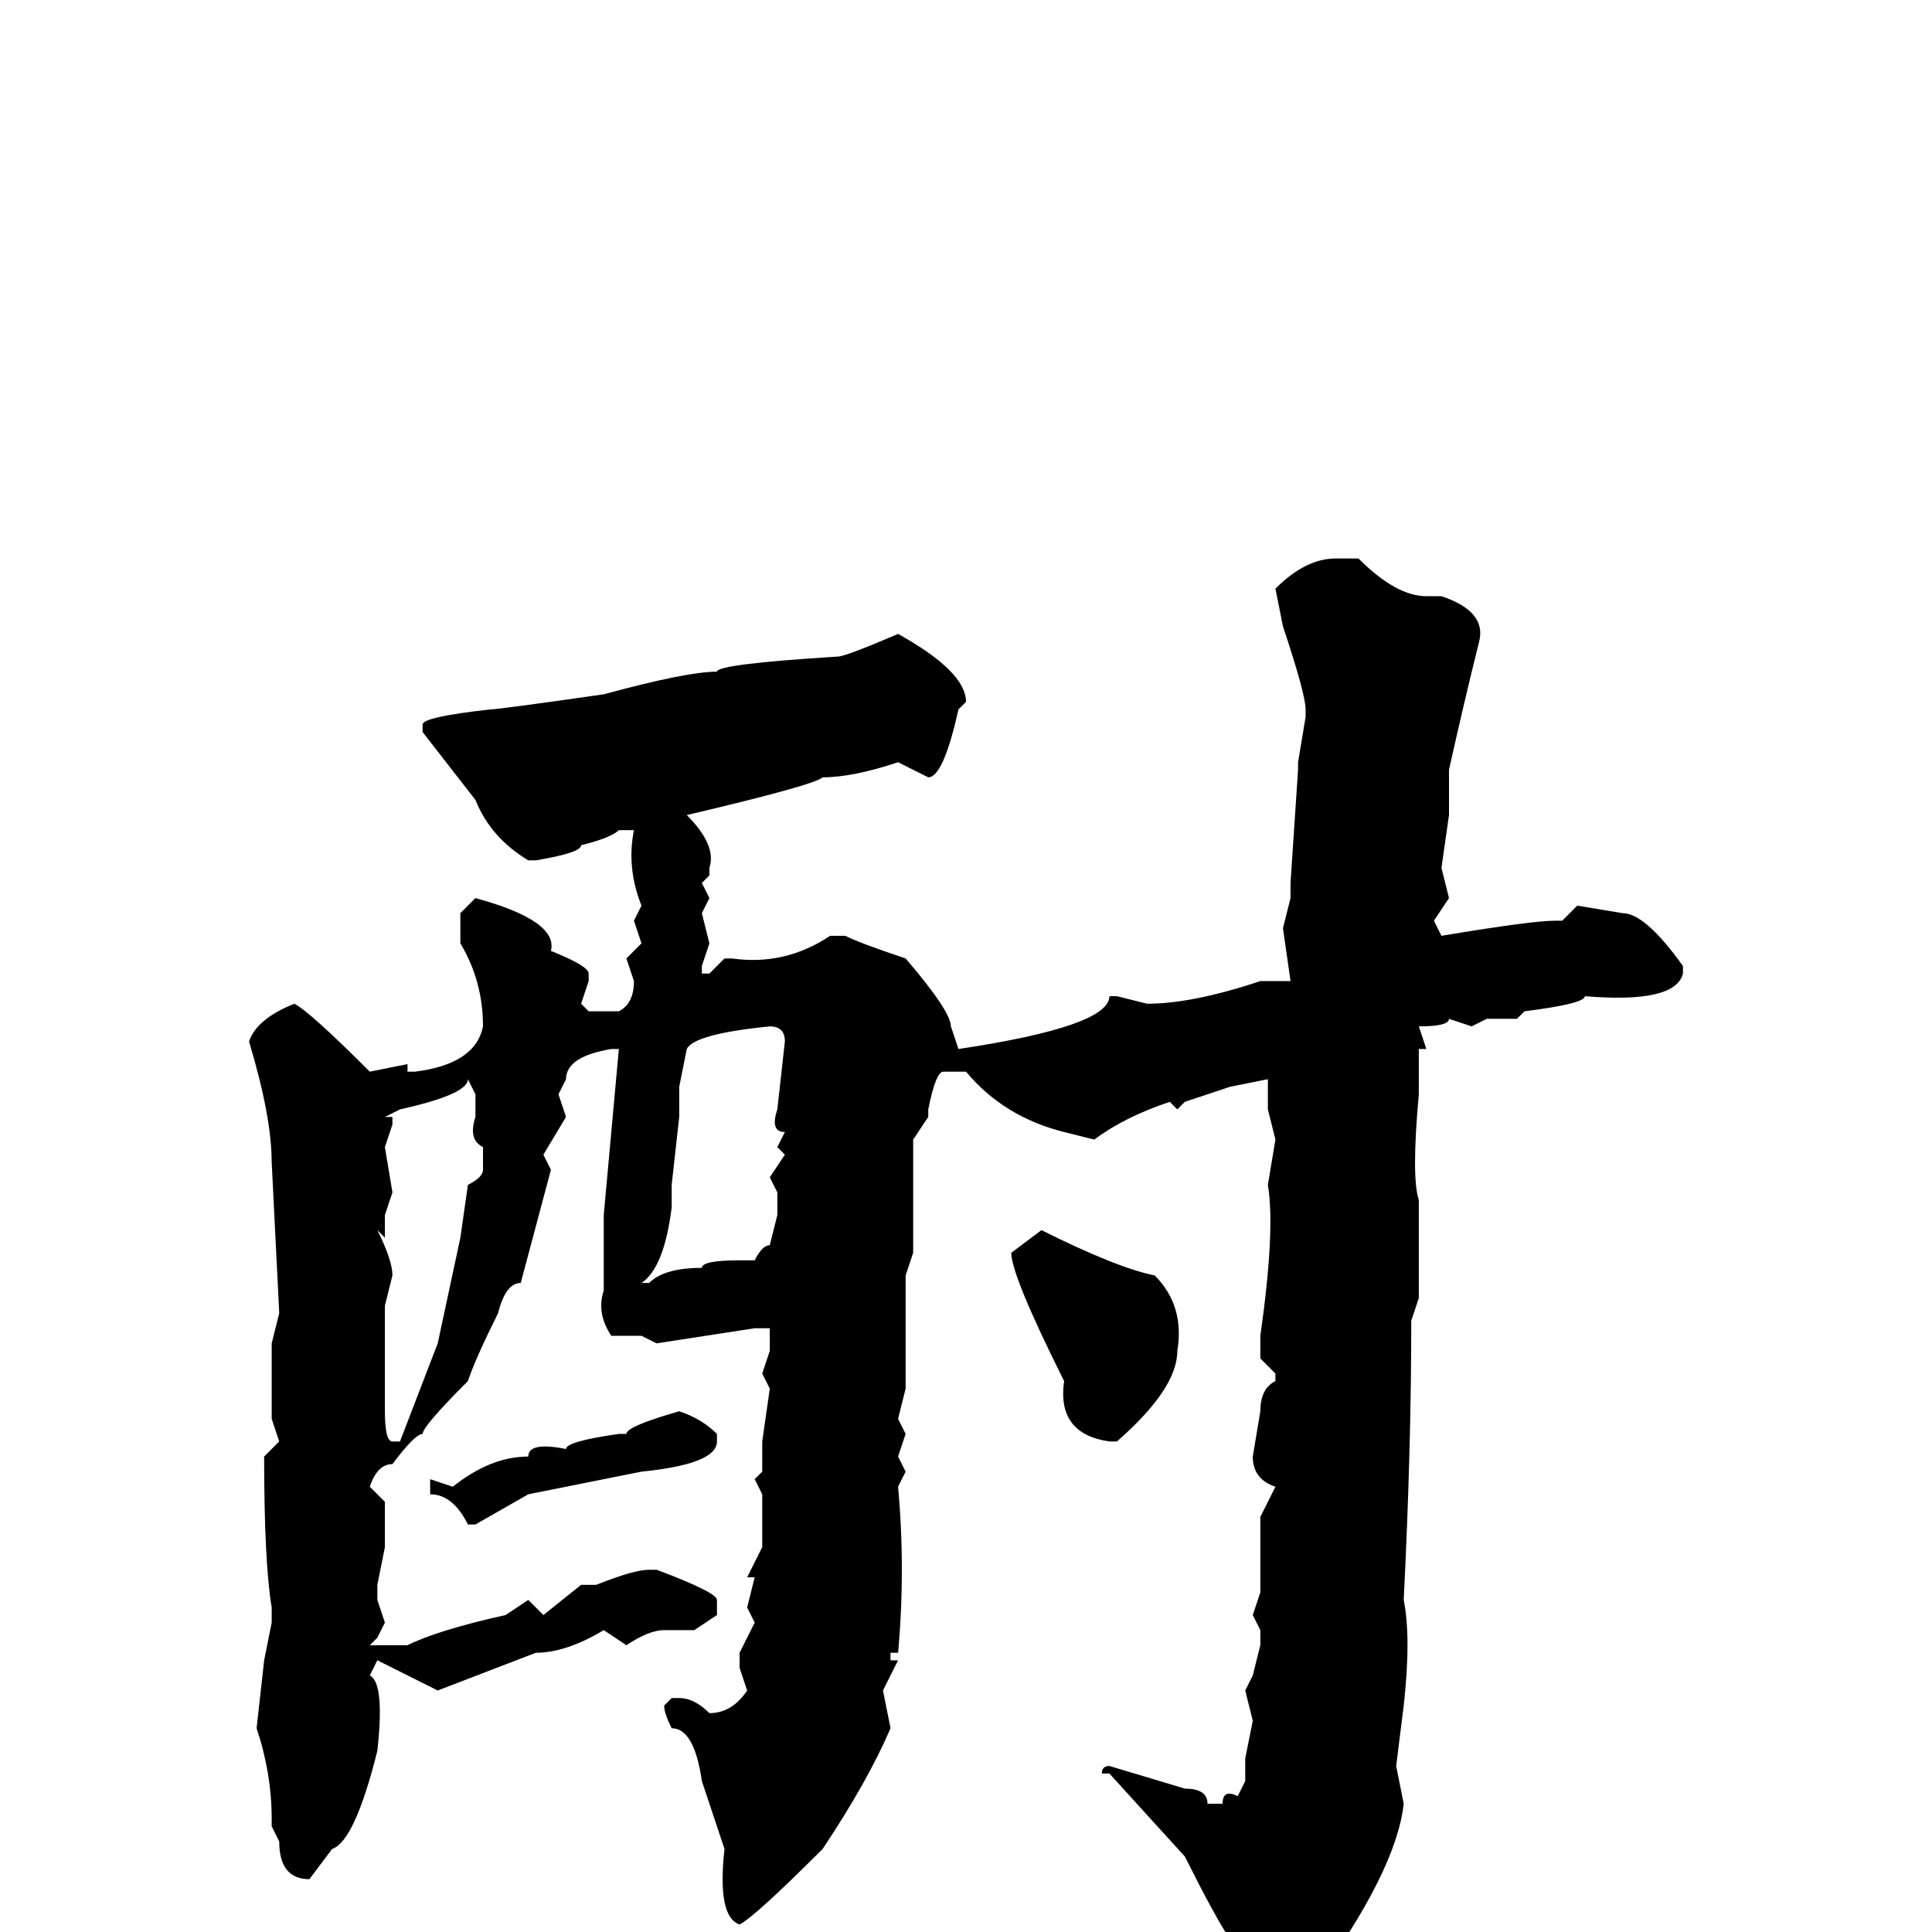 <svg xmlns="http://www.w3.org/2000/svg" viewBox="0 -256 256 256">
	<path fill="#000000" d="M177 -182H180Q185 -177 189 -177H191Q197 -175 196 -171Q194 -163 192 -154V-148L191 -141L192 -137L190 -134L191 -132Q203 -134 206 -134H207L209 -136L215 -135Q218 -135 223 -128V-127Q222 -123 210 -124Q210 -123 202 -122L201 -121H197L195 -120L192 -121Q192 -120 188 -120L189 -117H188V-116V-112V-111Q187 -100 188 -97V-94V-84L187 -81Q187 -64 186 -44Q187 -39 186 -30L185 -22L186 -17Q185 -8 174 7Q167 13 166 14Q163 13 163 4Q162 4 162 3L163 2V1Q161 -2 157 -10L147 -21H146Q146 -22 147 -22L157 -19Q160 -19 160 -17H162Q162 -19 164 -18L165 -20V-23L166 -28L165 -32L166 -34L167 -38V-40L166 -42L167 -45V-55L169 -59Q166 -60 166 -63L167 -69Q167 -72 169 -73V-74L167 -76V-79Q169 -93 168 -99L169 -105L168 -109V-113L163 -112L157 -110L156 -109L155 -110Q149 -108 145 -105L141 -106Q133 -108 128 -114H125Q124 -114 123 -109V-108L121 -105V-90L120 -87Q120 -82 120 -72L119 -68L120 -66L119 -63L120 -61L119 -59Q120 -48 119 -37H118V-36H119L117 -32L118 -27Q115 -20 109 -11Q100 -2 98 -1Q95 -2 96 -11L93 -20Q92 -27 89 -27Q88 -29 88 -30L89 -31H90Q92 -31 94 -29Q97 -29 99 -32L98 -35V-36V-37L99 -39L100 -41L99 -43L100 -47H99L101 -51V-58L100 -60L101 -61V-65L102 -72L101 -74L102 -77V-80H100L87 -78L85 -79H81Q79 -82 80 -85V-87V-90V-95L82 -117H81Q75 -116 75 -113L74 -111L75 -108L72 -103L73 -101L69 -86Q67 -86 66 -82Q63 -76 62 -73Q56 -67 56 -66Q55 -66 52 -62Q50 -62 49 -59L51 -57V-51L50 -46V-44L51 -41L50 -39L49 -38H54Q58 -40 67 -42L70 -44L72 -42L77 -46H78H79Q84 -48 86 -48H87Q95 -45 95 -44V-42L92 -40H88Q86 -40 83 -38L80 -40Q75 -37 71 -37L58 -32L50 -36L49 -34Q51 -33 50 -24Q47 -12 44 -11L41 -7Q37 -7 37 -12L36 -14V-15Q36 -21 34 -27L35 -36L36 -41V-43Q35 -49 35 -63L37 -65L36 -68V-73V-78L37 -82L36 -102Q36 -108 33 -118Q34 -121 39 -123Q41 -122 49 -114L54 -115V-114H55Q63 -115 64 -120Q64 -126 61 -131V-134V-135L63 -137Q74 -134 73 -130Q78 -128 78 -127V-126L77 -123L78 -122H82Q84 -123 84 -126L83 -129L85 -131L84 -134L85 -136Q83 -141 84 -146H82Q81 -145 77 -144Q77 -143 71 -142H70Q65 -145 63 -150L56 -159V-160Q56 -161 65 -162Q66 -162 80 -164Q91 -167 95 -167Q95 -168 111 -169Q112 -169 119 -172Q128 -167 128 -163L127 -162Q125 -153 123 -153L119 -155Q113 -153 109 -153Q108 -152 91 -148Q95 -144 94 -141V-140L93 -139L94 -137L93 -135L94 -131L93 -128V-127H94L96 -129H97Q104 -128 110 -132H112Q114 -131 120 -129Q126 -122 126 -120L127 -117Q147 -120 147 -124H148L152 -123Q158 -123 167 -126H171L170 -133L171 -137V-139L172 -154V-155L173 -161V-162Q173 -164 170 -173L169 -178Q173 -182 177 -182ZM90 -112V-108L89 -99V-96Q88 -88 85 -86H86Q88 -88 93 -88Q93 -89 98 -89H100Q101 -91 102 -91L103 -95V-98L102 -100L104 -103L103 -104L104 -106Q102 -106 103 -109L104 -118Q104 -120 102 -120Q92 -119 91 -117ZM62 -113Q62 -111 53 -109L51 -108H52V-107L51 -104L52 -98L51 -95V-92L50 -93Q52 -89 52 -87L51 -83V-82V-75V-69Q51 -65 52 -65H53L58 -78L61 -92L62 -99Q64 -100 64 -101V-104Q62 -105 63 -108V-111ZM138 -93Q148 -88 153 -87Q157 -83 156 -77Q156 -72 148 -65H147Q140 -66 141 -73Q134 -87 134 -90ZM90 -69Q93 -68 95 -66V-65Q95 -62 85 -61L70 -58L63 -54H62Q60 -58 57 -58V-60L60 -59Q65 -63 70 -63Q70 -65 75 -64Q75 -65 82 -66H83Q83 -67 90 -69Z"/>
</svg>